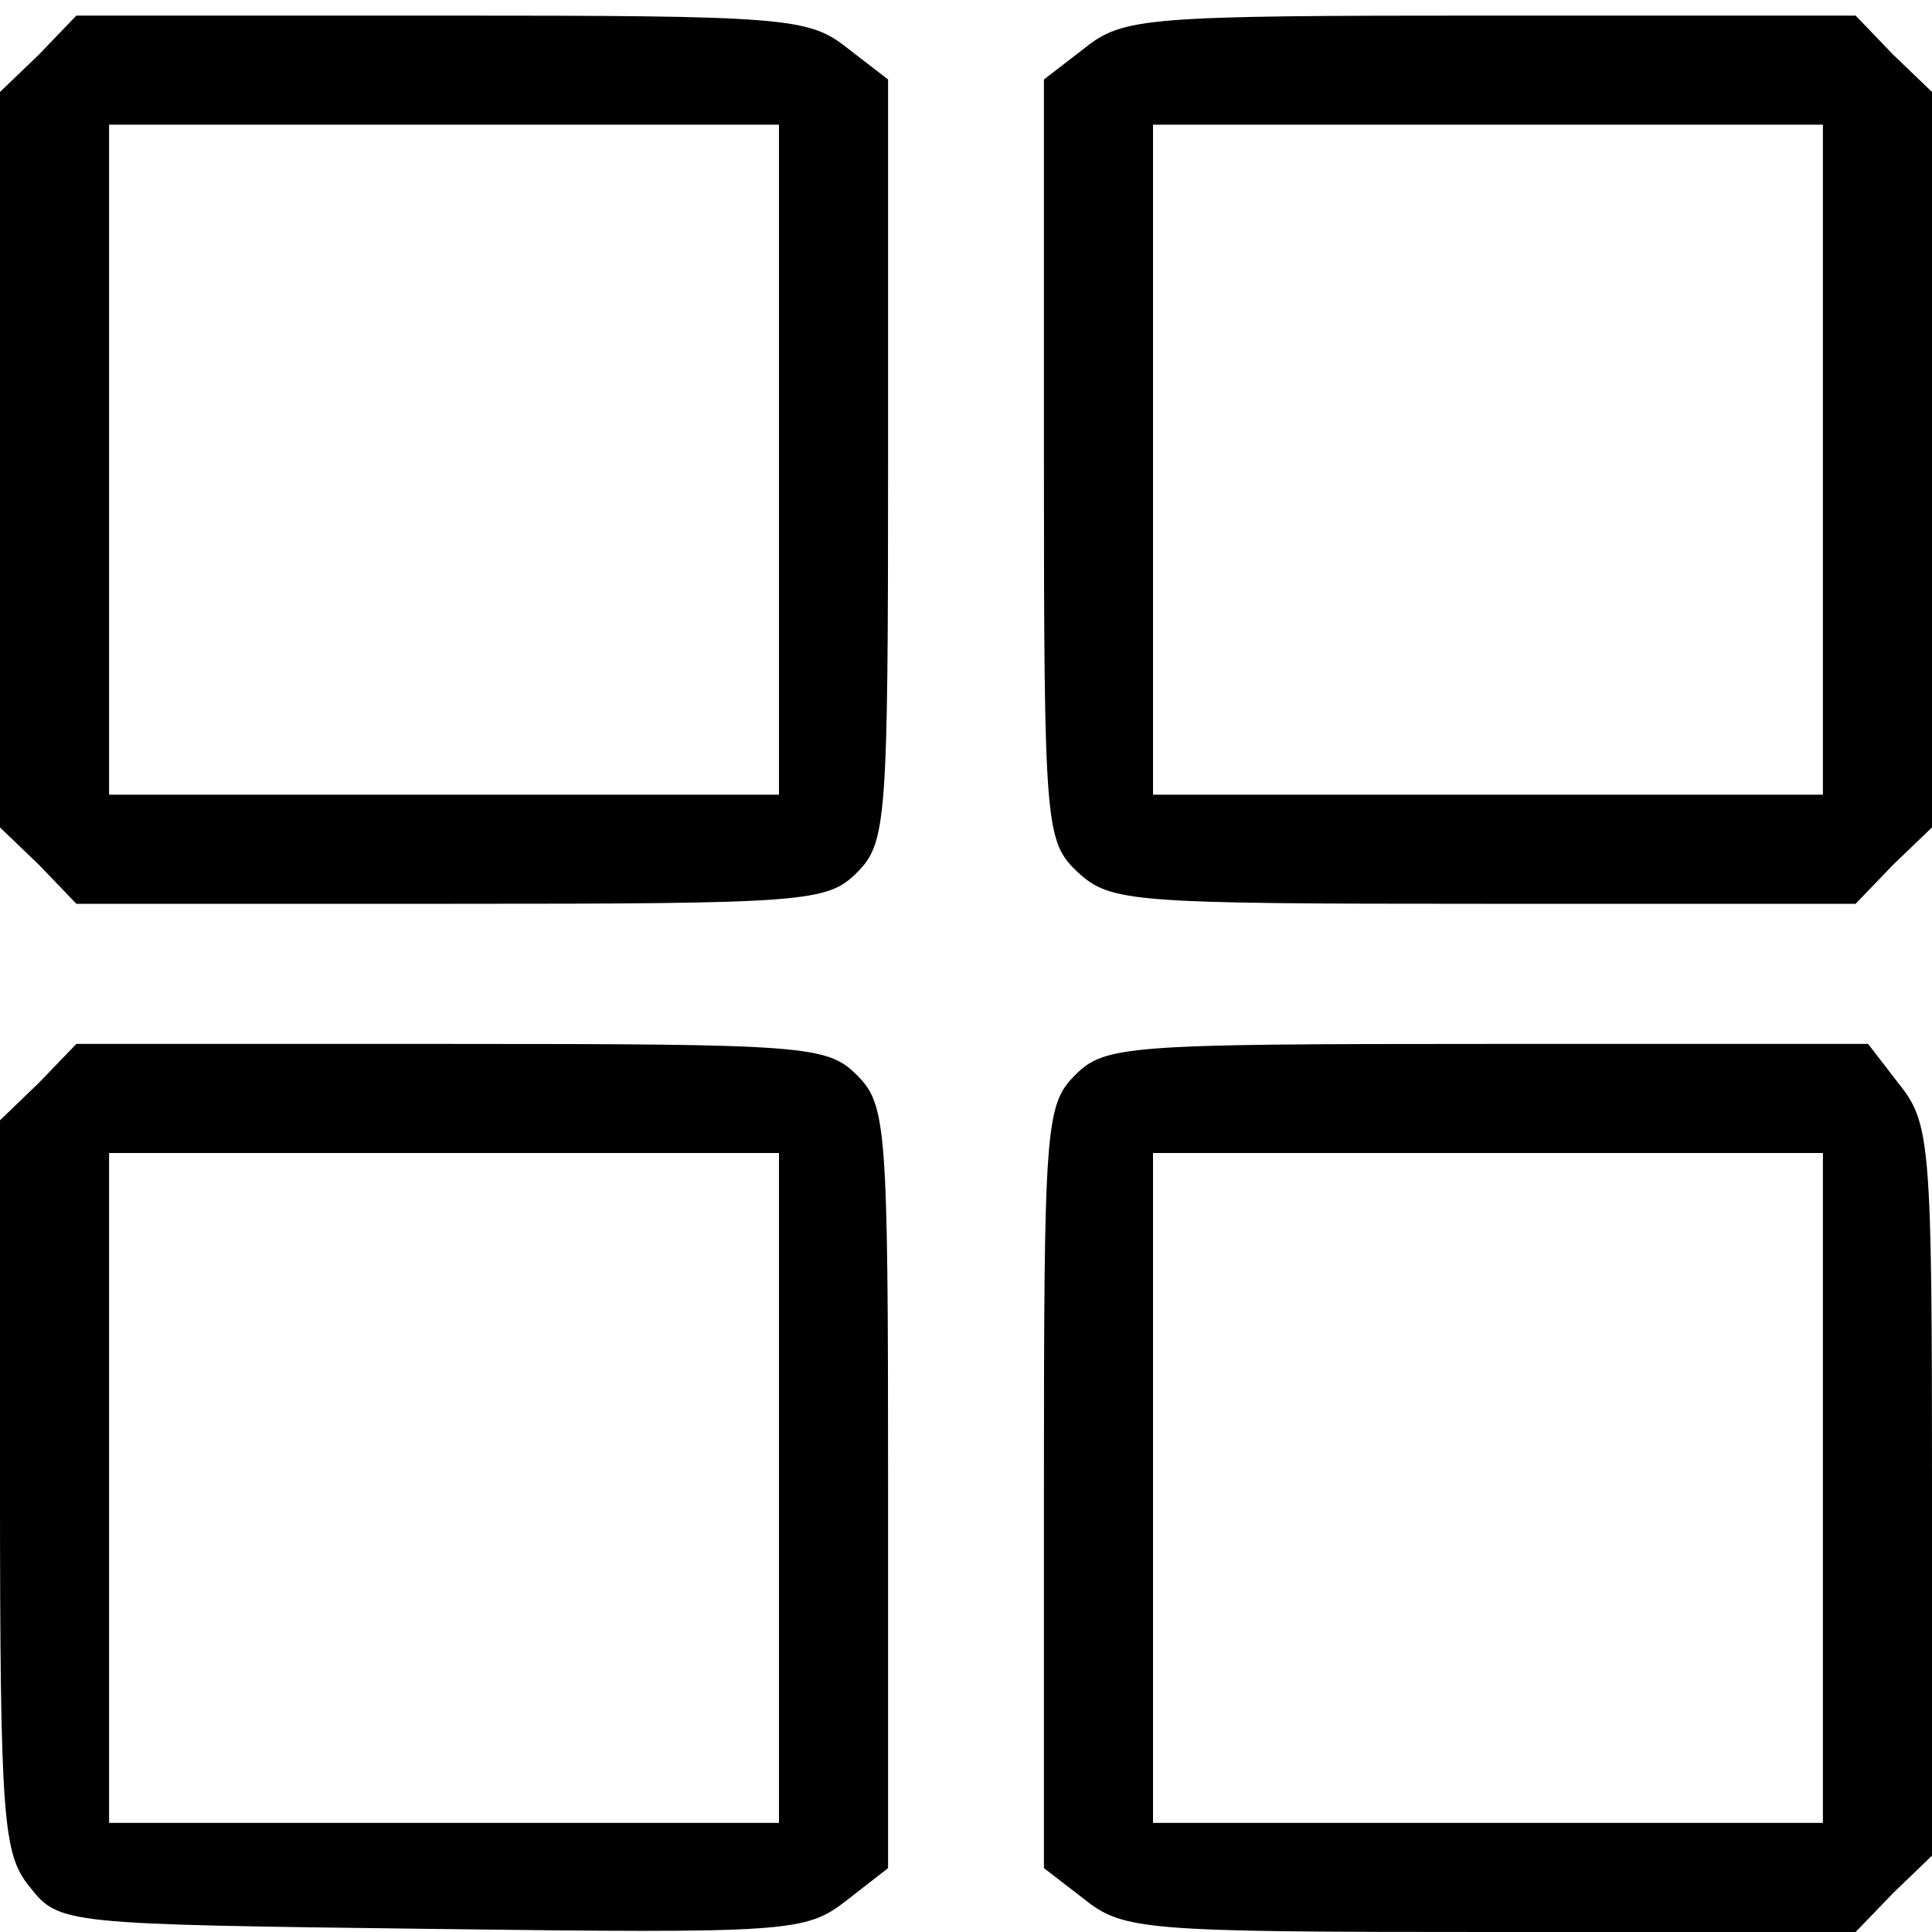 <svg width="15" height="15" viewBox="0 0 15 15" fill="none" xmlns="http://www.w3.org/2000/svg">
<path d="M0.302 0.424L0 0.714V3.569V6.424L0.302 6.714L0.593 7.017H3.508C6.254 7.017 6.423 7.005 6.653 6.775C6.883 6.545 6.895 6.375 6.895 3.581V0.617L6.581 0.375C6.278 0.134 6.109 0.121 3.423 0.121H0.593L0.302 0.424ZM6.048 3.569V6.17H3.448H0.847V3.569V0.968H3.448H6.048V3.569Z" fill="black"/>
<path d="M8.419 0.375L8.105 0.617V3.569C8.105 6.448 8.117 6.533 8.371 6.775C8.625 7.005 8.782 7.017 11.516 7.017H14.407L14.698 6.714L15 6.424V3.569V0.714L14.698 0.424L14.407 0.121H11.577C8.891 0.121 8.722 0.134 8.419 0.375ZM14.153 3.569V6.17H11.553H8.952V3.569V0.968H11.553H14.153V3.569Z" fill="black"/>
<path d="M0.302 8.407L0 8.698V11.528C0 14.141 0.024 14.395 0.23 14.649C0.46 14.94 0.484 14.94 3.351 14.976C6.145 15.012 6.254 15 6.569 14.758L6.895 14.504V11.54C6.895 8.746 6.883 8.577 6.653 8.347C6.423 8.117 6.254 8.105 3.508 8.105H0.593L0.302 8.407ZM6.048 11.553V14.153H3.448H0.847V11.553V8.952H3.448H6.048V11.553Z" fill="black"/>
<path d="M8.347 8.347C8.117 8.577 8.105 8.746 8.105 11.54V14.504L8.419 14.746C8.722 14.988 8.891 15 11.577 15H14.407L14.698 14.698L15 14.407V11.577C15 8.891 14.988 8.722 14.746 8.419L14.504 8.105H11.54C8.746 8.105 8.577 8.117 8.347 8.347ZM14.153 11.552V14.153H11.553H8.952V11.552V8.952H11.553H14.153V11.552Z" fill="black"/>
</svg>
